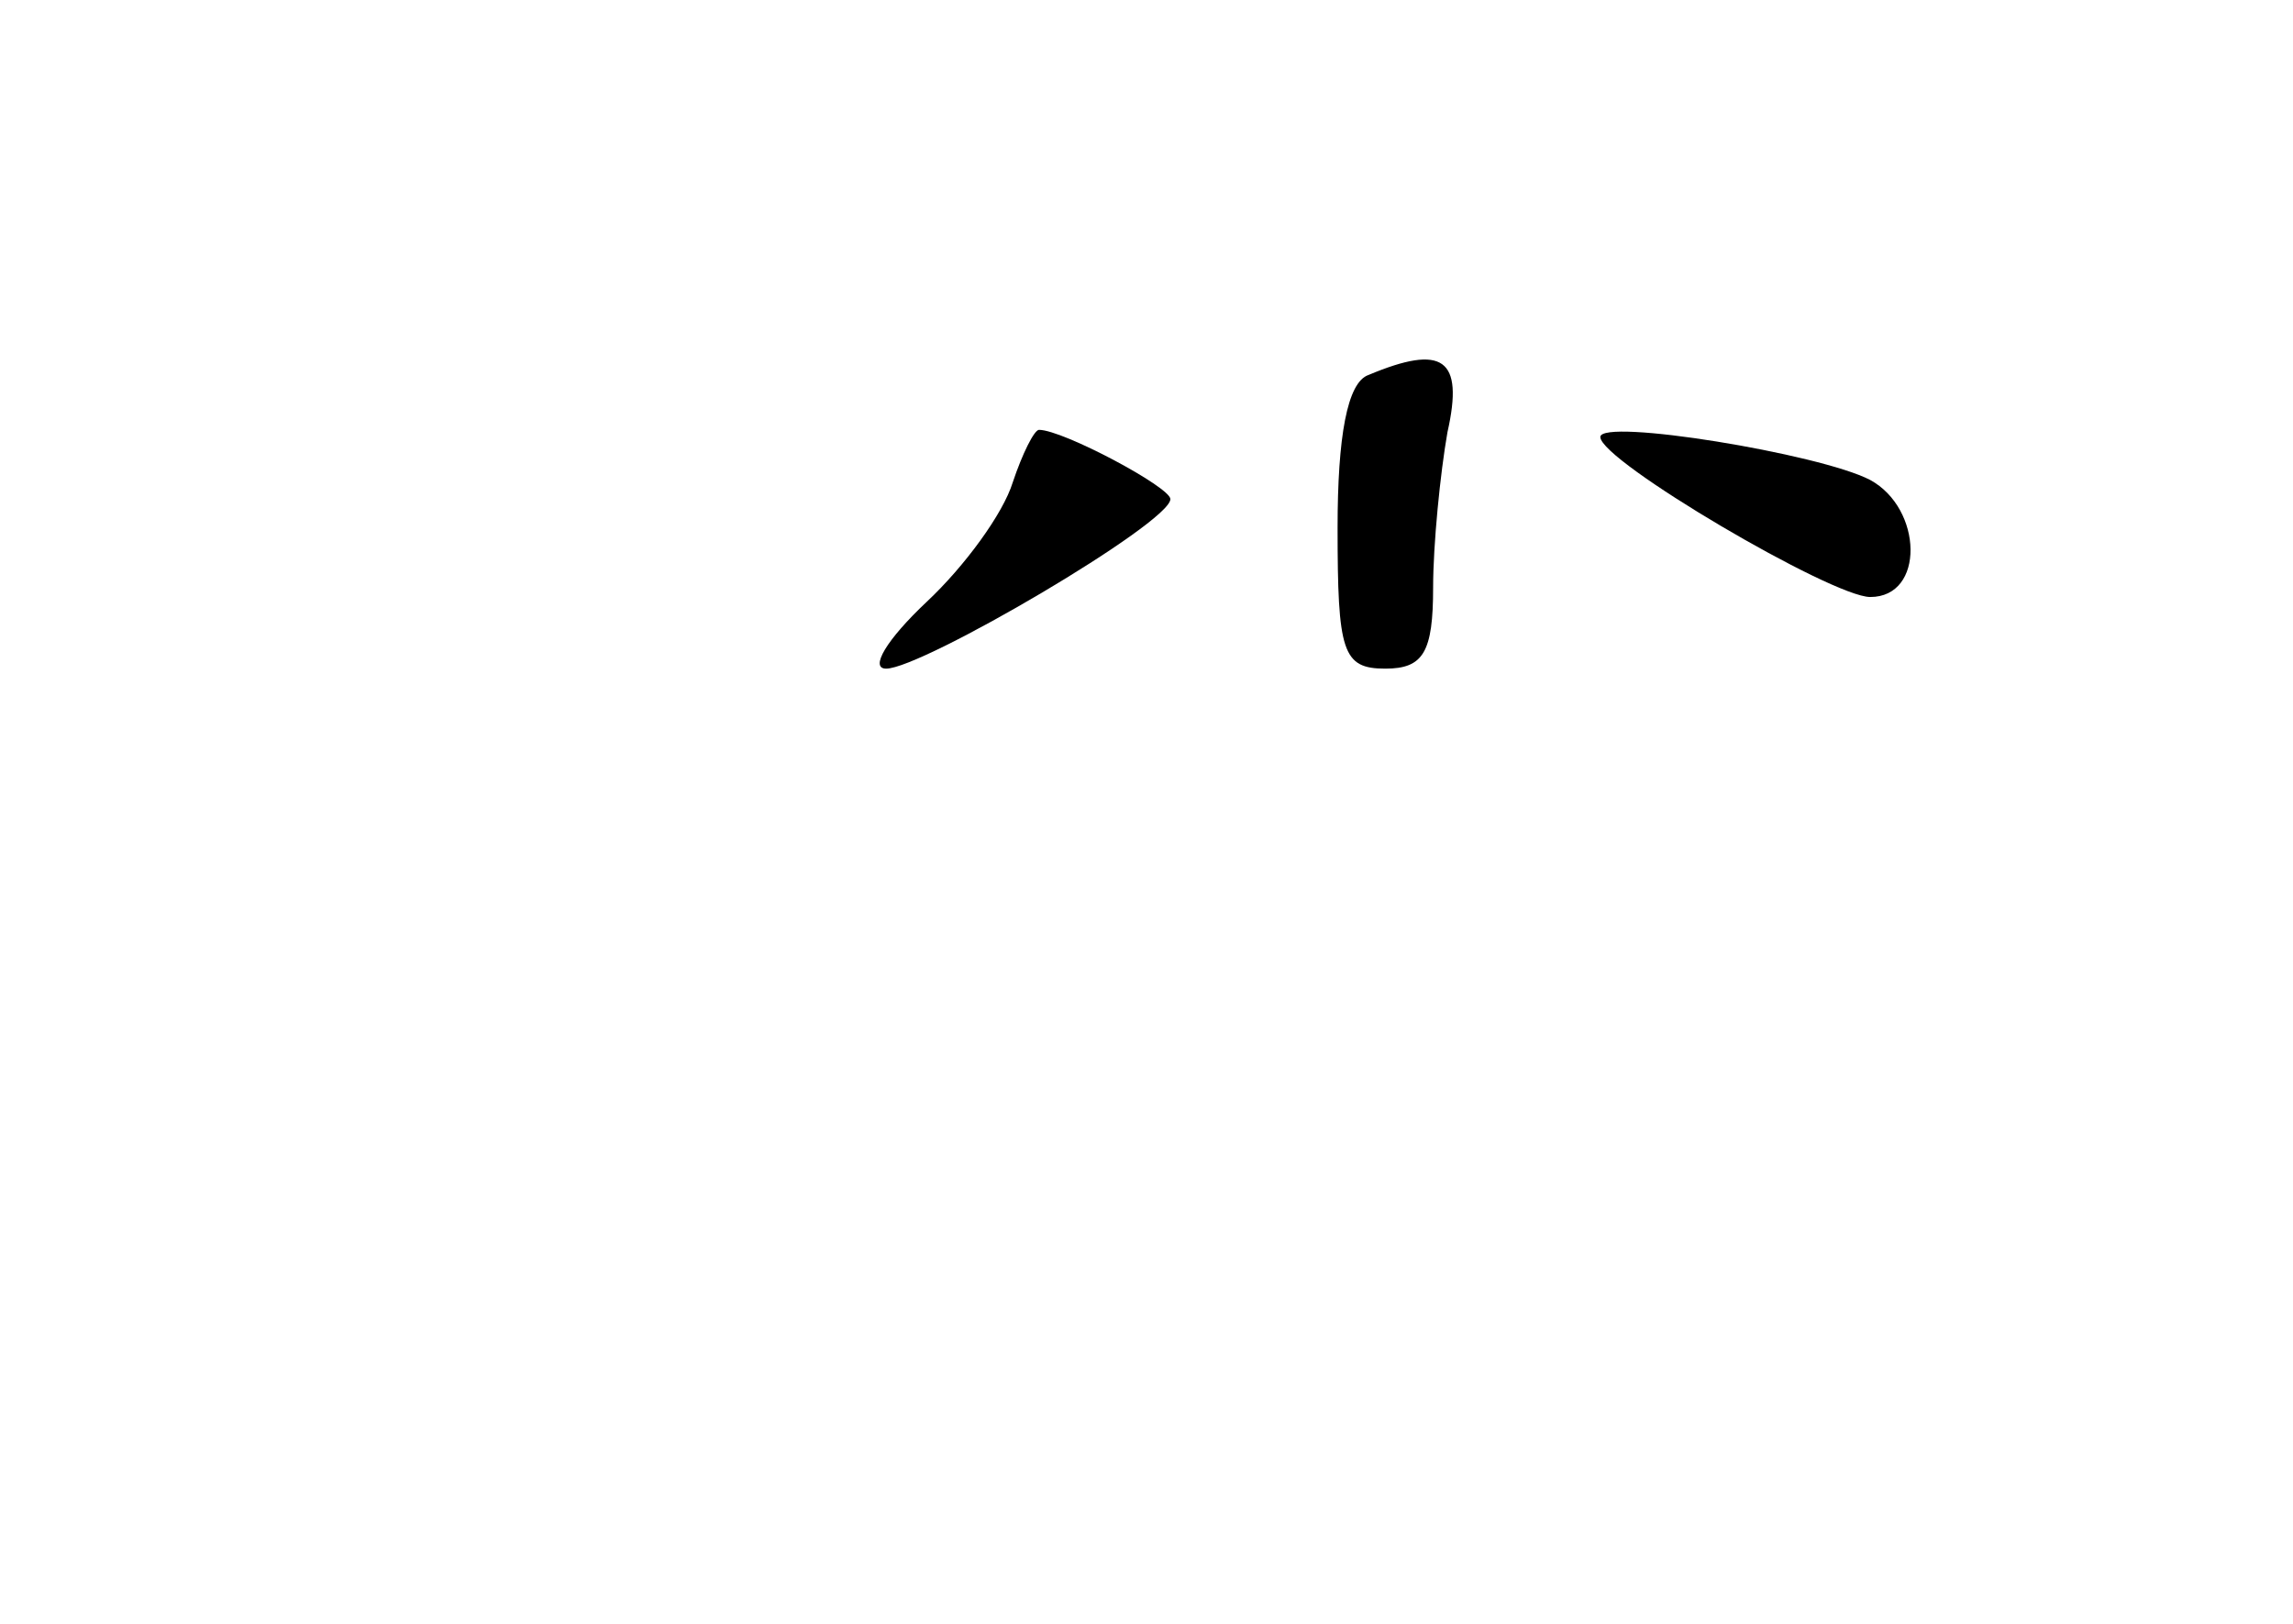<?xml version="1.0" standalone="no"?>
<!DOCTYPE svg PUBLIC "-//W3C//DTD SVG 20010904//EN"
 "http://www.w3.org/TR/2001/REC-SVG-20010904/DTD/svg10.dtd">
<svg version="1.0" xmlns="http://www.w3.org/2000/svg"
 width="96pt" height="68pt" viewBox="0 0 96 68"
 preserveAspectRatio="xMidYMid meet">
<g transform="translate(0,68) scale(0.1,-0.1)"
fill="#000000" stroke="none">
<path d="M573 523 c-9 -3 -13 -26 -13 -64 0 -52 2 -59 20 -59 16 0 20 7 20 34
0 18 3 48 6 65 7 31 -2 37 -33 24z"/>
<path d="M424 478 c-4 -13 -20 -35 -36 -50 -17 -16 -24 -28 -17 -28 15 0 119
61 119 71 0 5 -45 29 -55 29 -2 0 -7 -10 -11 -22z"/>
<path d="M670 497 c0 -10 97 -67 113 -67 23 0 22 37 0 49 -21 11 -113 26 -113
18z"/>
</g>
</svg>
